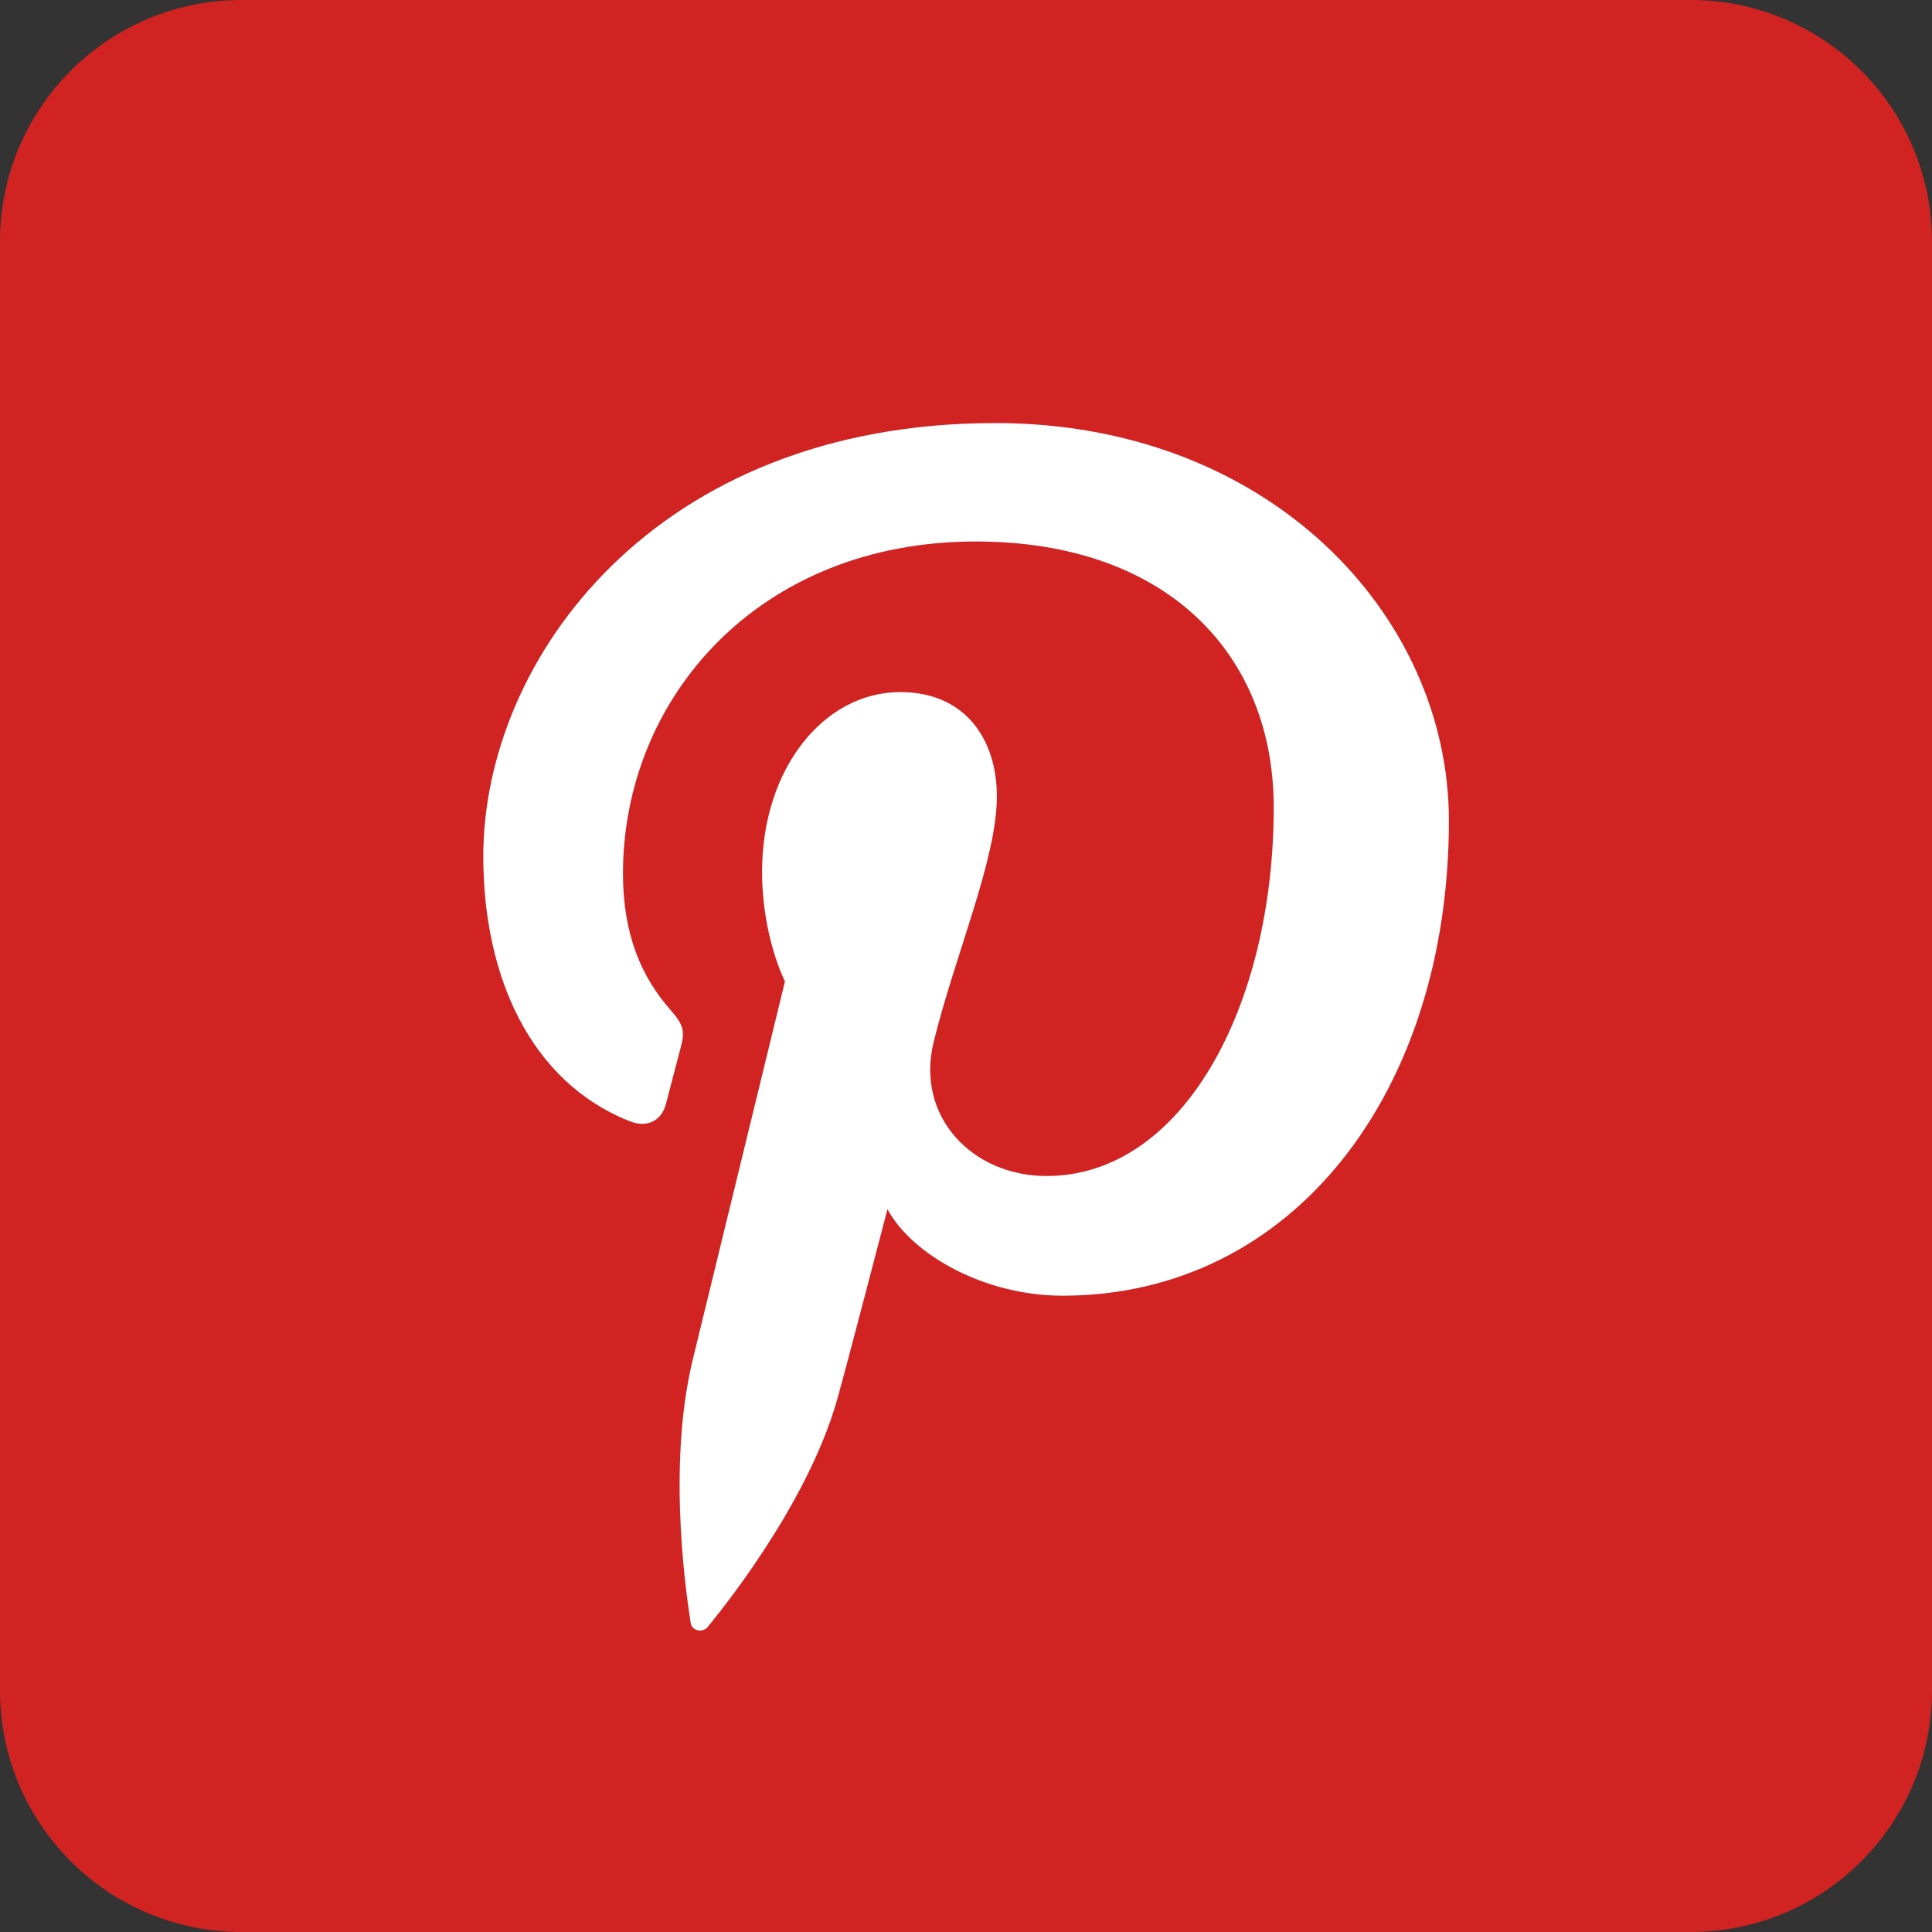<?xml version="1.0" encoding="utf-8"?>
<!-- Generator: Adobe Illustrator 16.0.0, SVG Export Plug-In . SVG Version: 6.00 Build 0)  -->
<!DOCTYPE svg PUBLIC "-//W3C//DTD SVG 1.1//EN" "http://www.w3.org/Graphics/SVG/1.1/DTD/svg11.dtd">
<svg version="1.1" id="Layer_1" xmlns="http://www.w3.org/2000/svg" xmlns:xlink="http://www.w3.org/1999/xlink" x="0px" y="0px"
	 width="40px" height="40px" viewBox="0 0 40 40" enable-background="new 0 0 40 40" xml:space="preserve">
<rect x="0" y="0" width="40" height="40" fill="#333333" stroke="none"/>
<path class="path" fill="#D02322" d="M40,35c0,2.762-2.238,5-5,5H5c-2.762,0-5-2.238-5-5V5c0-2.761,2.238-5,5-5h30c2.762,0,5,2.239,5,5V35z"/>
<path fill="#FFFFFF" d="M20.605,8.759c-7.048,0-10.599,4.893-10.599,8.971c0,2.471,0.965,4.668,3.038,5.486
	c0.339,0.134,0.646,0.005,0.743-0.359l0.302-1.153c0.101-0.358,0.062-0.485-0.212-0.8c-0.6-0.682-0.979-1.564-0.979-2.816
	c0-3.629,2.804-6.877,7.302-6.877c3.983,0,6.171,2.355,6.171,5.502c0,4.141-1.893,7.635-4.702,7.635c-1.551,0-2.713-1.24-2.34-2.768
	c0.444-1.816,1.31-3.781,1.31-5.095c0-1.173-0.651-2.156-2.001-2.156c-1.586,0-2.86,1.589-2.86,3.718
	c0,1.356,0.474,2.272,0.474,2.272l-1.908,7.826c-0.566,2.321-0.084,5.169-0.044,5.456c0.024,0.17,0.25,0.21,0.353,0.083
	c0.146-0.185,2.035-2.444,2.678-4.702c0.182-0.639,1.043-3.947,1.043-3.947c0.516,0.954,2.021,1.791,3.623,1.791
	c4.766,0,8.001-4.208,8.001-9.841C29.994,12.726,26.269,8.759,20.605,8.759z"/>
</svg>

